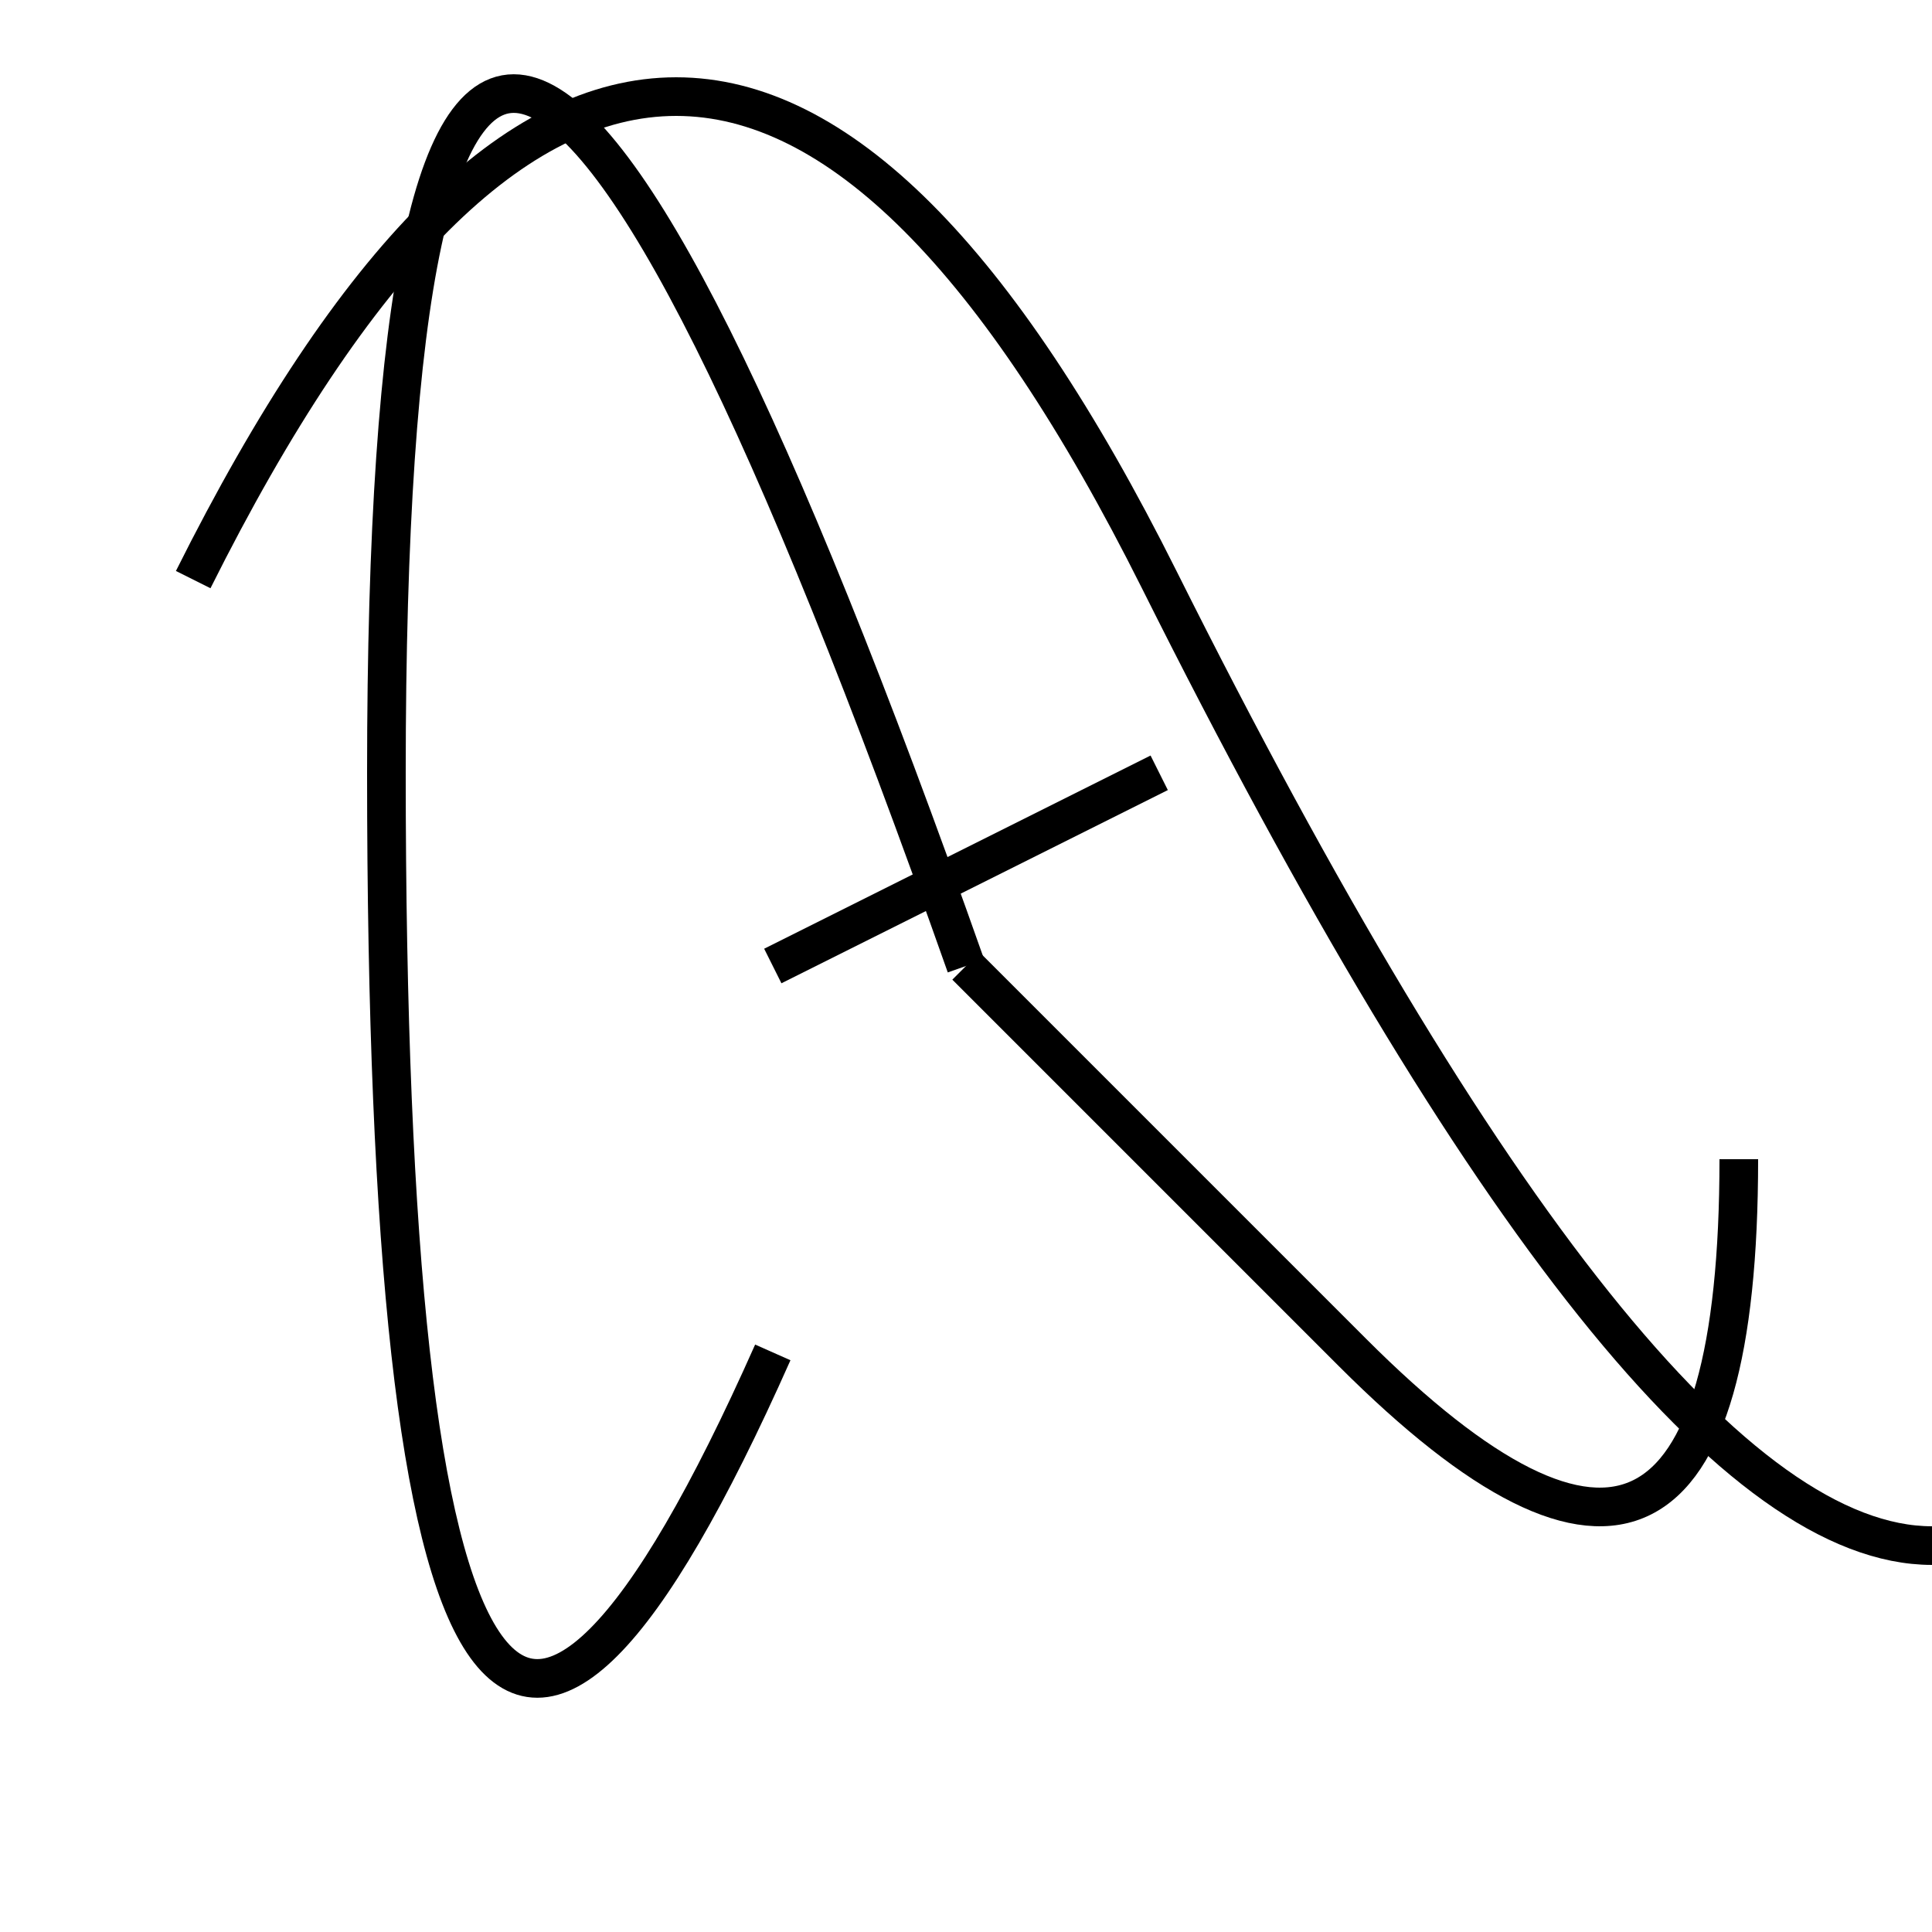<svg width="100mm" height="100mm" viewBox="0 0 100 100" xmlns="http://www.w3.org/2000/svg">
    <path d="m 10,30 q 25,-50 50,0 t 40,50" stroke="black" fill="none" stroke-width="2"/>
    <path d="m 40 50 t 20,-10" stroke="black" fill="none" stroke-width="2"/>
    <path d="m 50 50 t 20,20 20,-10" stroke="black" fill="none" stroke-width="2"/>
    <path d="m 50 50 Q 20,-35 20,40 t 20,30" stroke="black" fill="none" stroke-width="2"/>
</svg>
